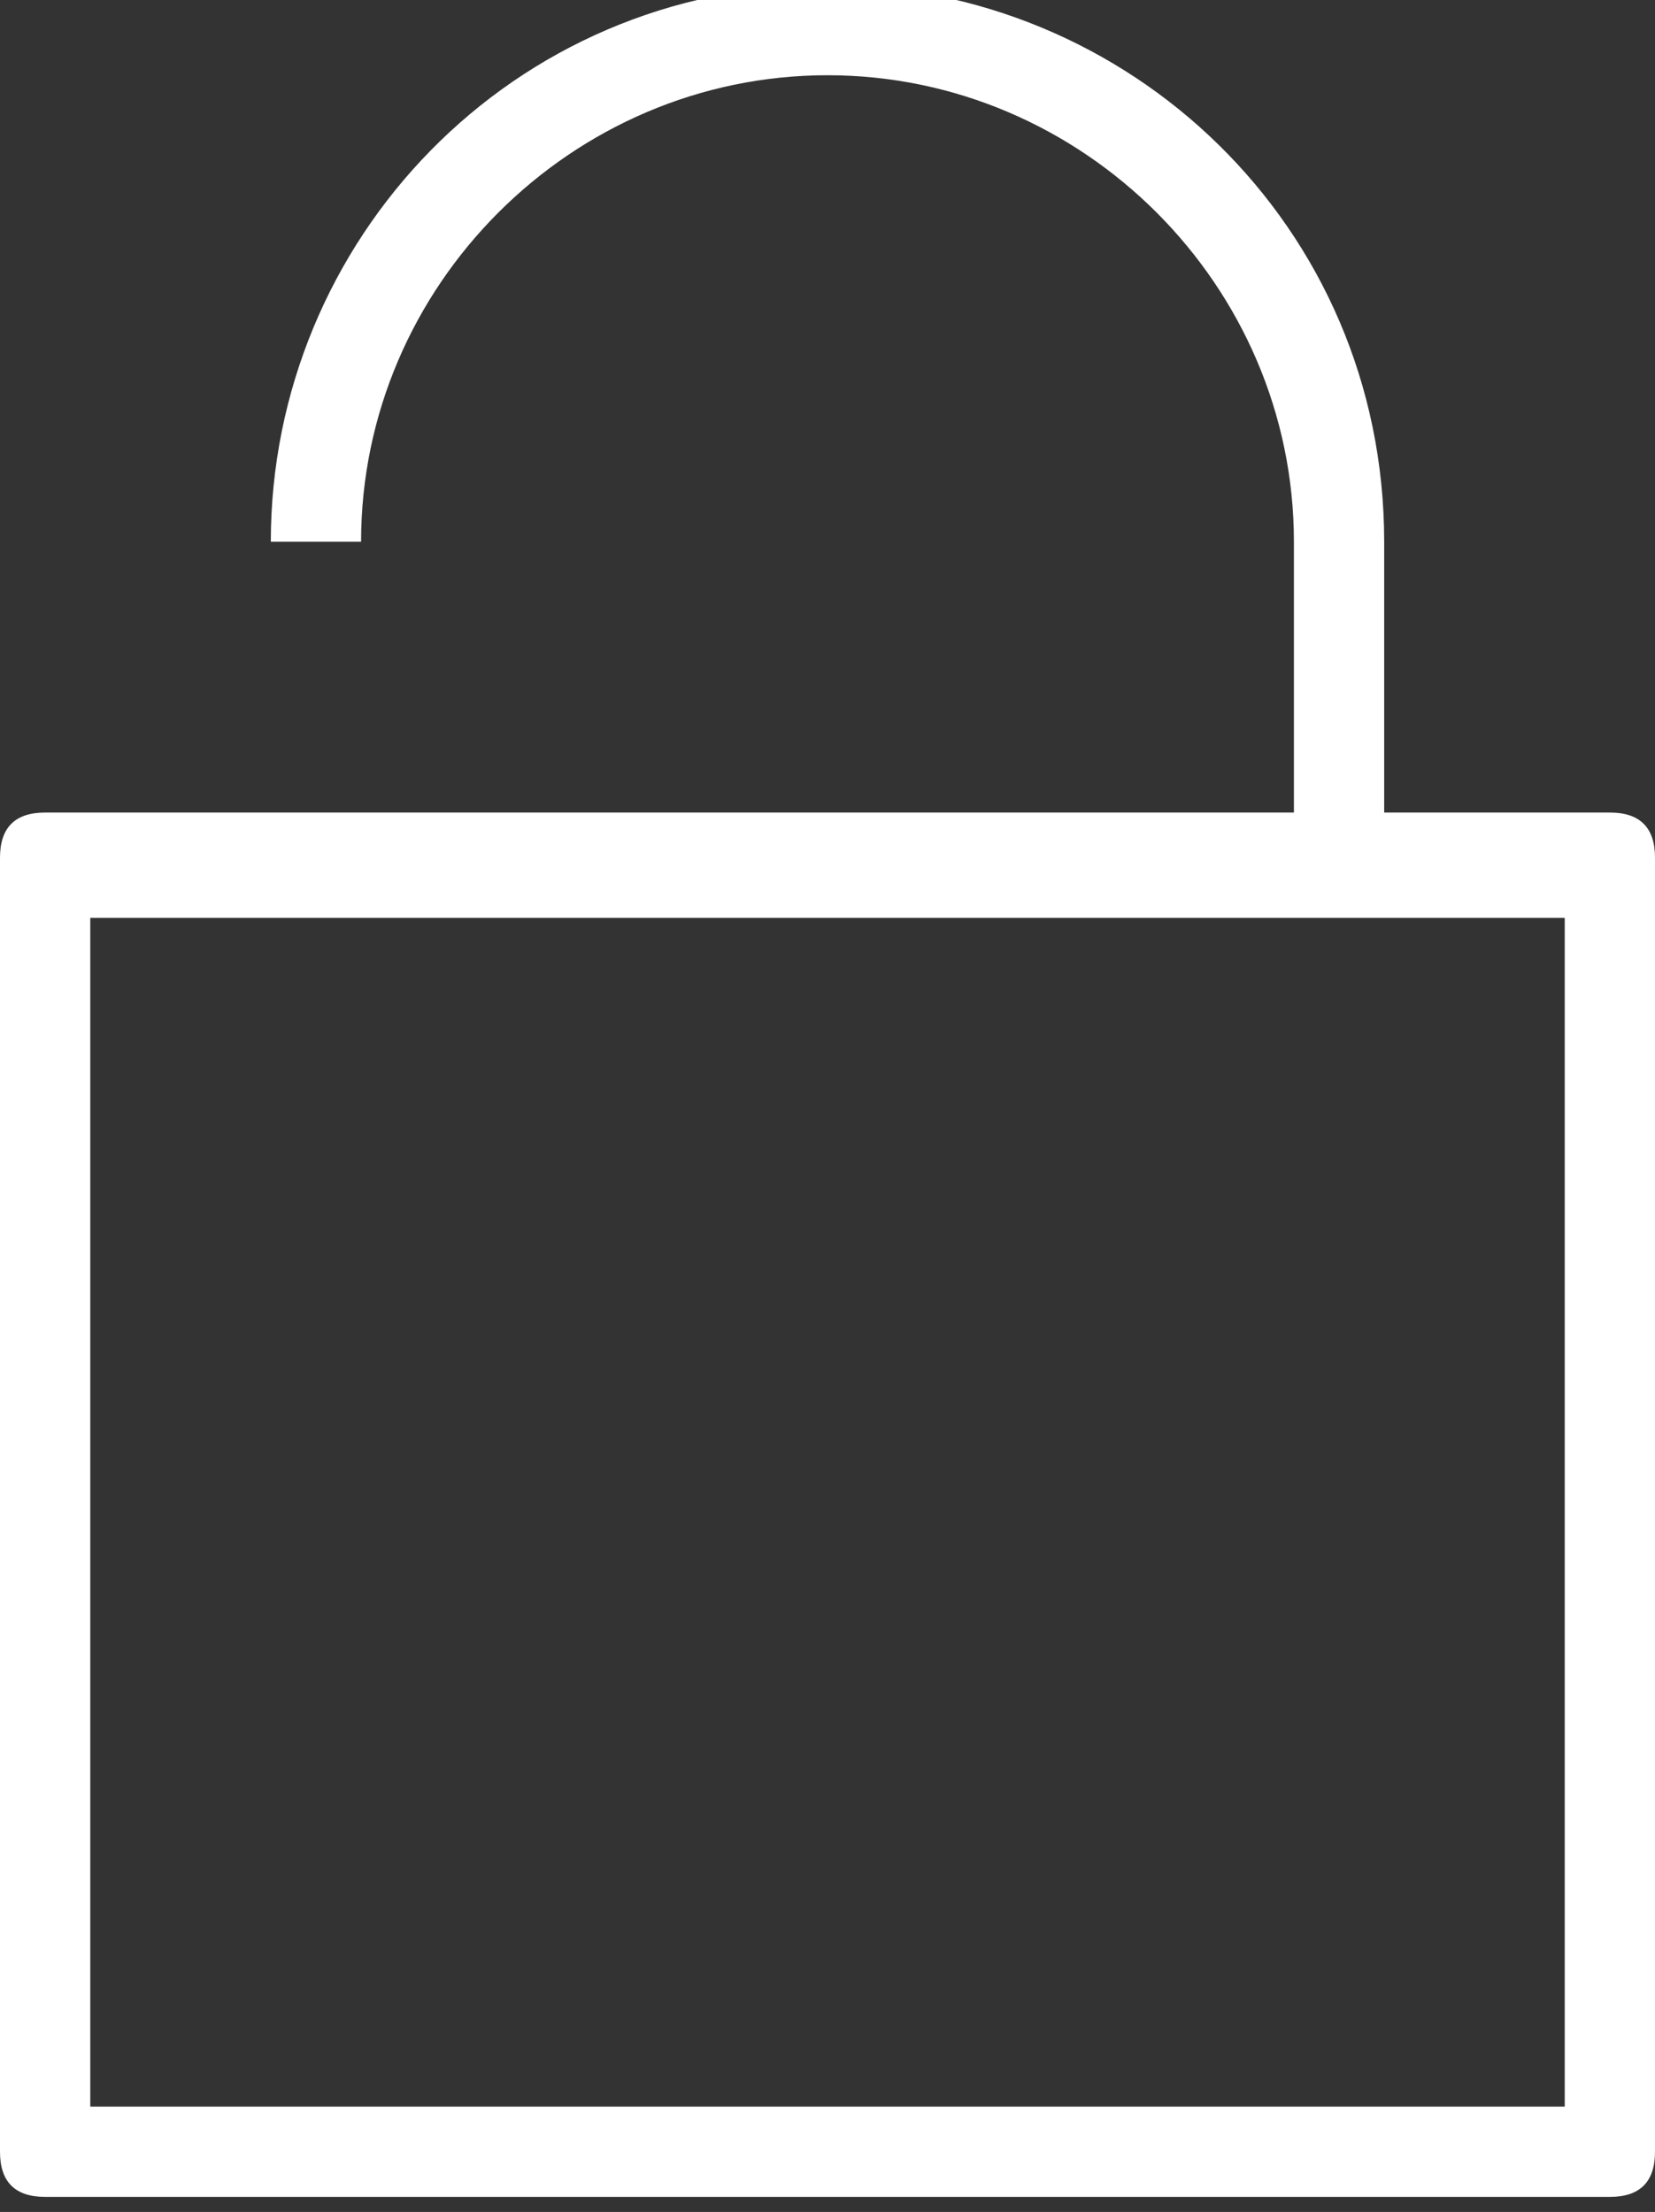 <?xml version="1.0" encoding="utf-8"?>
<!-- Generator: Adobe Illustrator 19.2.1, SVG Export Plug-In . SVG Version: 6.00 Build 0)  -->
<svg version="1.1" id="Capa_1" xmlns="http://www.w3.org/2000/svg" xmlns:xlink="http://www.w3.org/1999/xlink" x="0px" y="0px"
	 width="11px" height="14.7px" viewBox="506.5 376.7 11 14.7" style="enable-background:new 506.5 376.7 11 14.7;"
	 xml:space="preserve">
<rect x="506.5" y="376.7" width="11" height="14.7" fill="#333333" stroke="none"/>
<style type="text/css">
	.st0{fill:#FFFFFF;}
</style>
<path class="st0" d="M517.2,391.3h-10.4c-0.2,0-0.3-0.1-0.3-0.3v-8.6c0-0.2,0.1-0.3,0.3-0.3h8.3v-1.8c0-1.7-1.4-3.1-3.1-3.1
	s-3.1,1.4-3.1,3.1h-0.6c0-2,1.6-3.7,3.7-3.7c2,0,3.7,1.6,3.7,3.7v1.8h1.5c0.2,0,0.3,0.1,0.3,0.3v8.6
	C517.5,391.2,517.4,391.3,517.2,391.3z M507.1,390.7h9.8v-7.9h-9.8V390.7z"/>
</svg>
